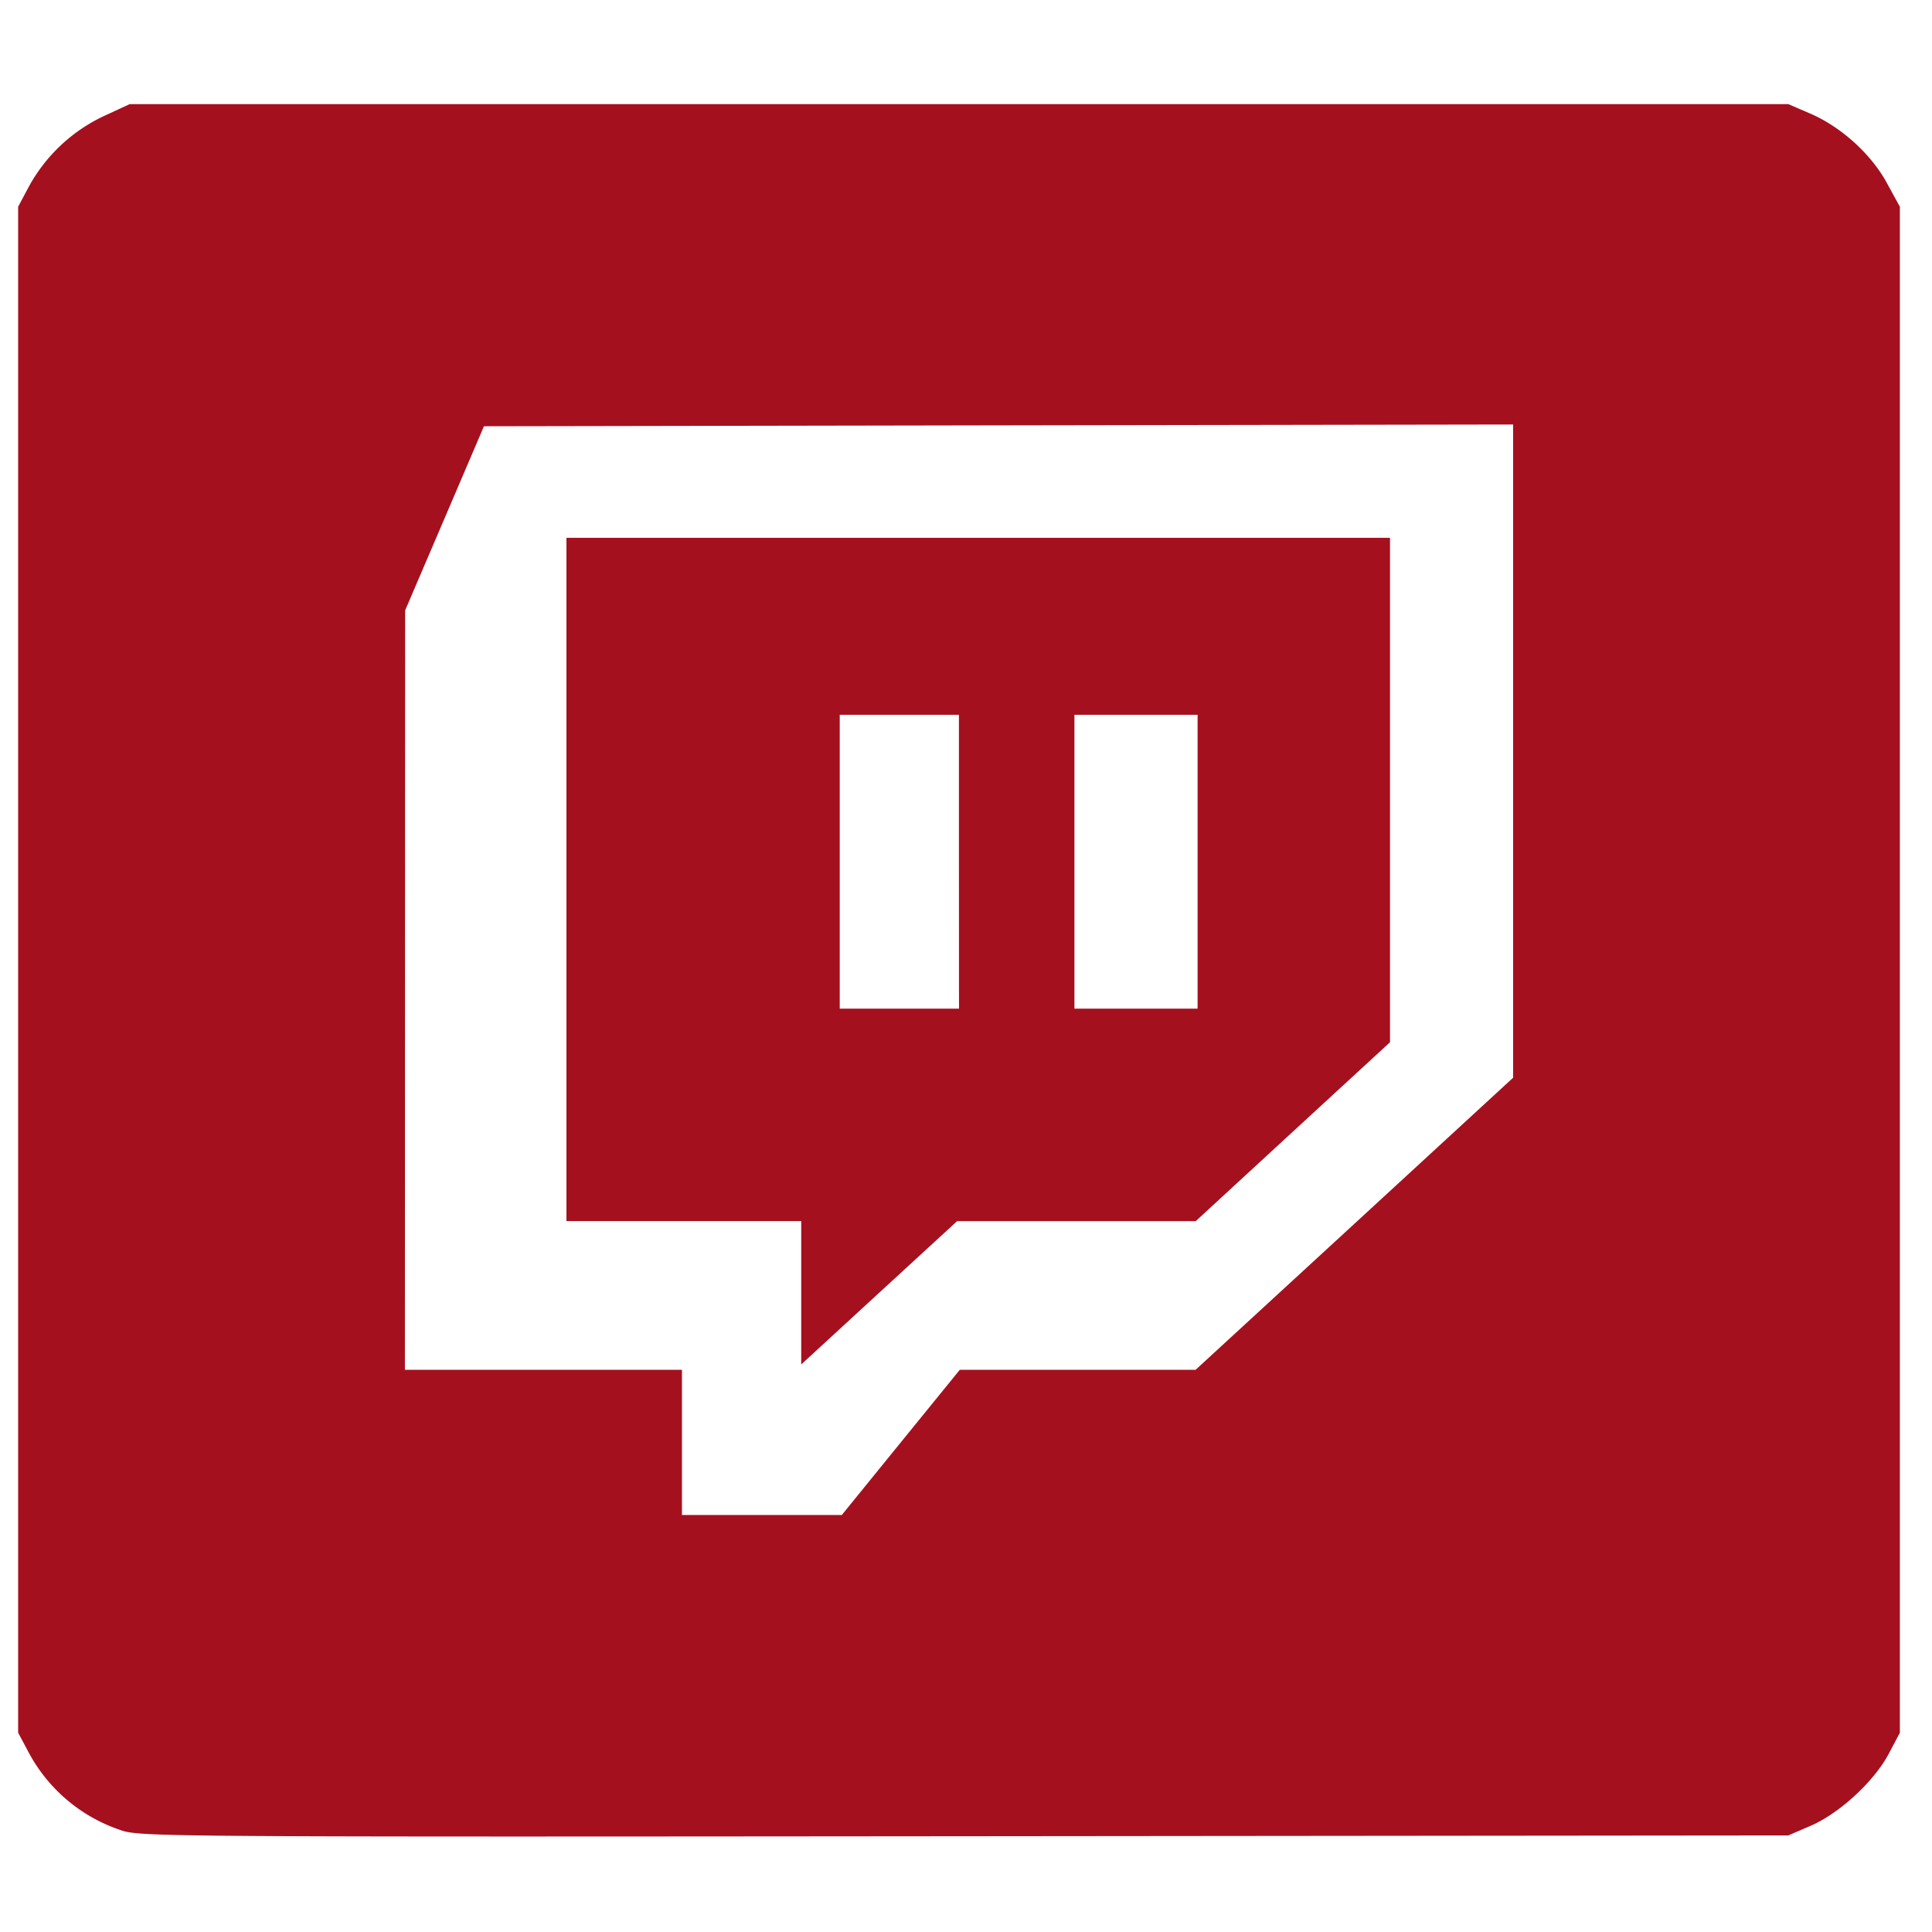 <svg xmlns="http://www.w3.org/2000/svg" width="120" height="120" viewBox="0 0 31.75 31.75"><path d="M1.993 30.079A2.673 2.673 0 0 1 .47 28.797l-.172-.322V3.398l.178-.335A2.73 2.73 0 0 1 1.701 1.91l.43-.199H29.389l.363.157c.505.218.998.664 1.257 1.14l.213.39v25.078l-.185.349c-.24.452-.81.977-1.282 1.18l-.367.158-13.534.013c-13.07.012-13.545.009-13.86-.096zm12.81-6.375.97-1.193h3.875l2.61-2.4 2.608-2.4V6.976l-8.456.014-8.457.015-.647 1.513-.648 1.513-.002 6.24-.002 6.24h4.553v2.386h2.627zm-1.636-2.459v-1.178H9.309V8.838h13.534v8.29l-1.597 1.47-1.596 1.47H15.729l-1.281 1.177-1.281 1.178zm2.592-7.083v-2.415H13.8V16.576h1.96zm3.922 0v-2.415h-2.024V16.576h2.024z" style="display:inline;fill:#a5101f;fill-opacity:1;stroke-width:.061"/></svg>